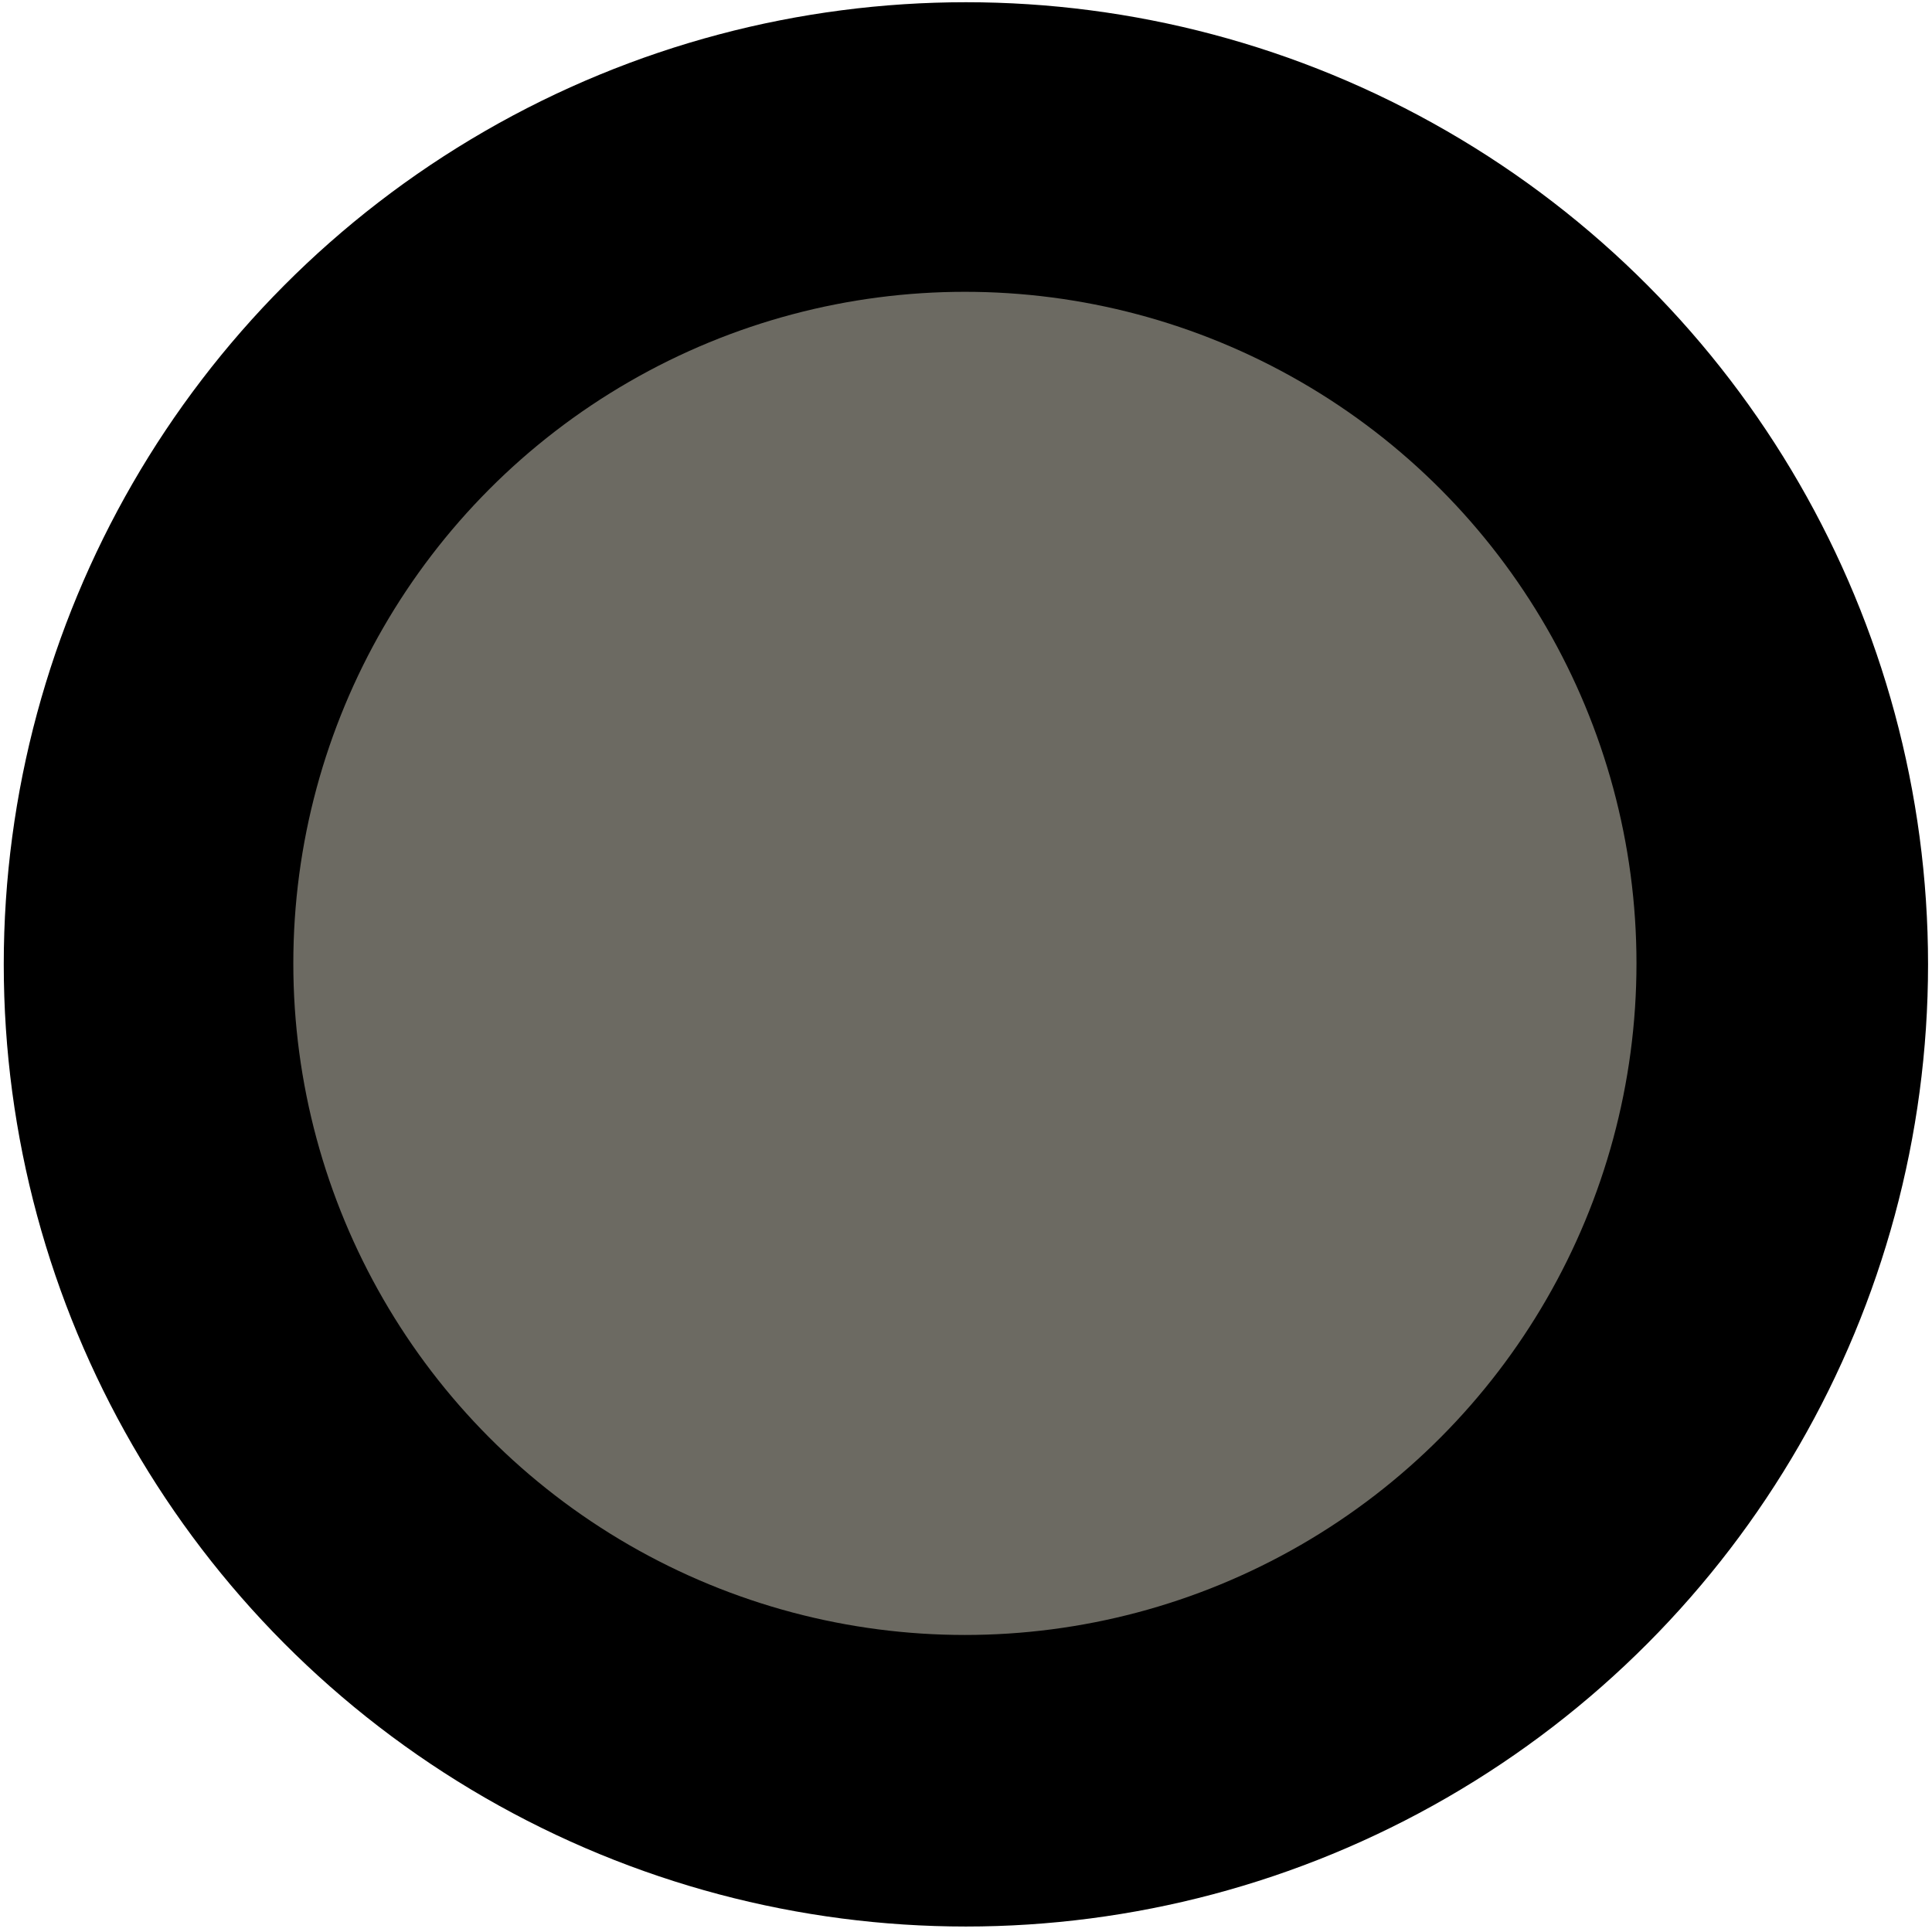 <?xml version="1.0" encoding="UTF-8" standalone="no"?>
<!DOCTYPE svg PUBLIC "-//W3C//DTD SVG 1.1//EN" "http://www.w3.org/Graphics/SVG/1.1/DTD/svg11.dtd">
<svg width="100%" height="100%" viewBox="0 0 312 312" version="1.1" xmlns="http://www.w3.org/2000/svg" xmlns:xlink="http://www.w3.org/1999/xlink" xml:space="preserve" xmlns:serif="http://www.serif.com/" style="fill-rule:evenodd;clip-rule:evenodd;stroke-linejoin:round;stroke-miterlimit:2;">
    <g transform="matrix(1,0,0,1,-1955,-1380)">
        <g transform="matrix(0.992,0,0,0.992,1498.46,926.539)">
            <g id="Drone---Motor" serif:id="Drone - Motor">
                <circle cx="617.464" cy="614.112" r="156.631"/>
                <g transform="matrix(0.698,0,0,0.698,186.311,185.3)">
                    <circle cx="617.464" cy="614.112" r="156.631" style="fill:rgb(108,106,98);"/>
                </g>
            </g>
        </g>
    </g>
</svg>

